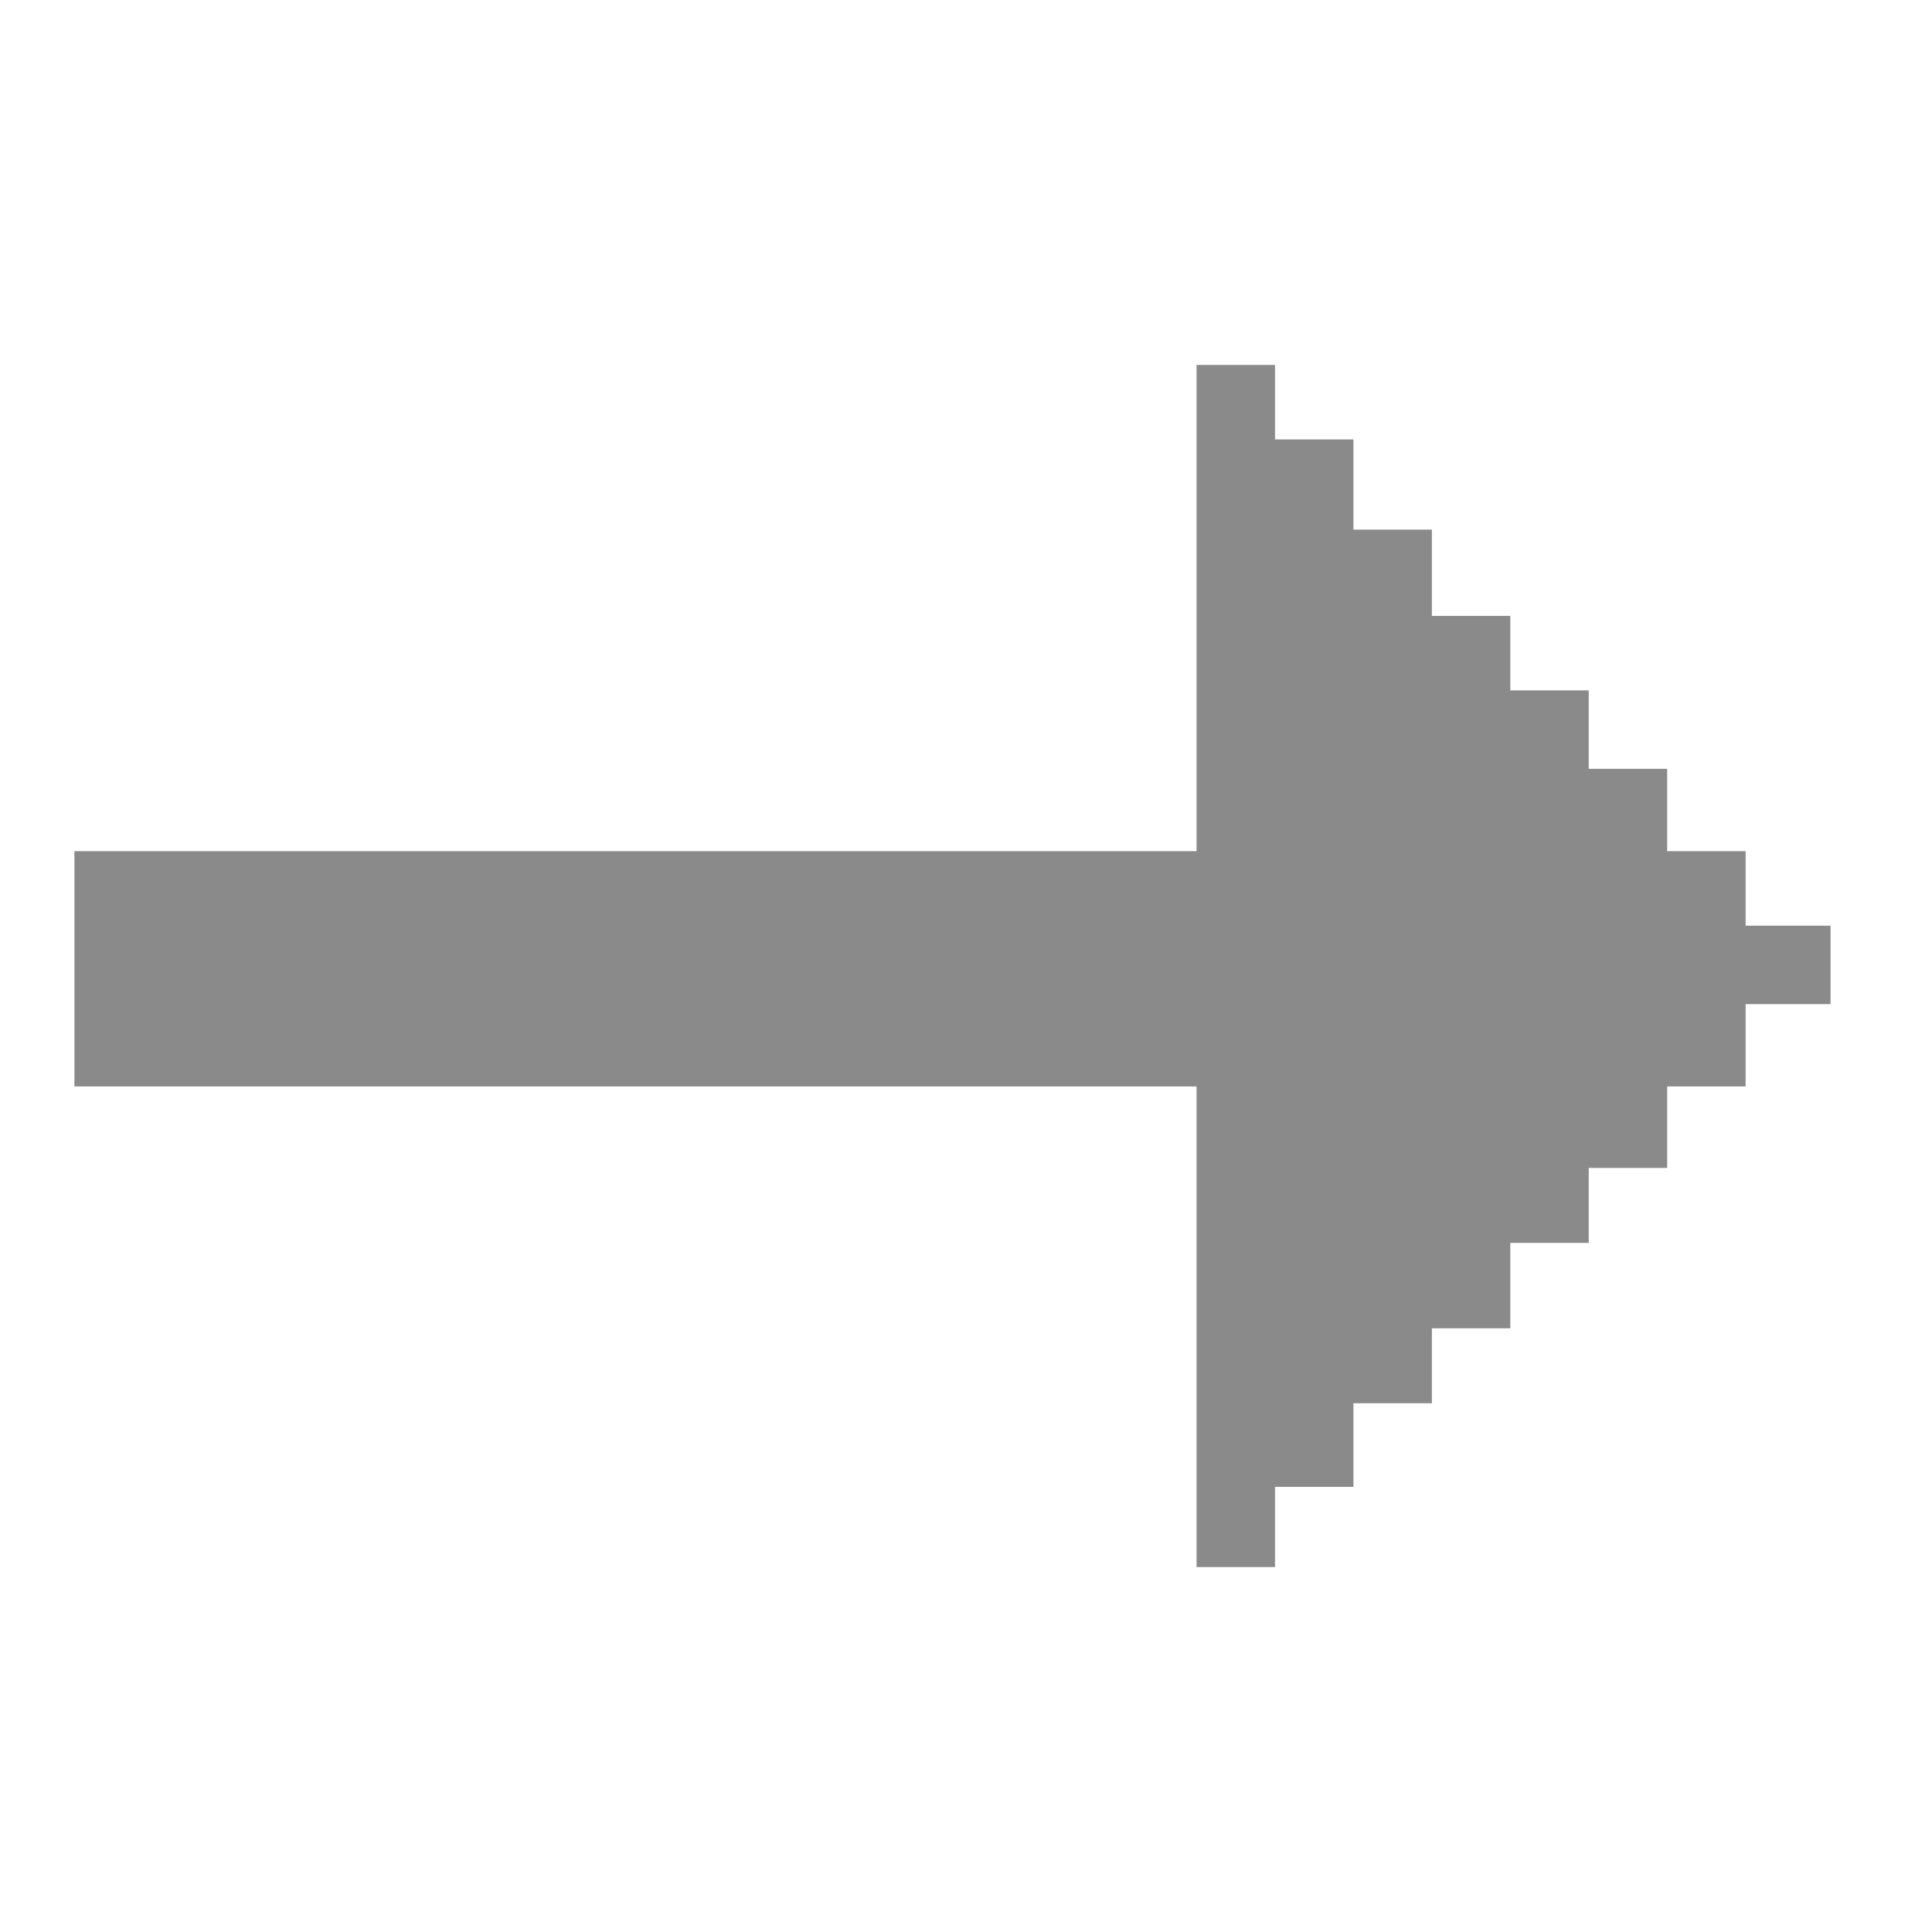 <?xml version="1.0" encoding="UTF-8"?>
<svg id="Capa_1" data-name="Capa 1" xmlns="http://www.w3.org/2000/svg" viewBox="0 0 1080 1080">
  <defs>
    <style>
      .cls-1 {
        fill: #8a8a8a;
      }
    </style>
  </defs>
  <polygon class="cls-1" points="1023.28 517.46 1023.28 561.31 975.8 561.31 975.8 607.33 931.96 607.33 931.96 652.89 888.11 652.89 888.11 694.79 844.27 694.79 844.27 742.52 800.43 742.52 800.43 784.42 756.58 784.42 756.58 831.18 712.74 831.18 712.74 876 668.89 876 668.89 607.33 41.6 607.33 41.6 475.82 668.89 475.82 668.89 204 712.74 204 712.74 245.64 756.58 245.64 756.58 296.07 800.43 296.07 800.43 344.29 844.27 344.29 844.27 385.93 888.11 385.93 888.11 429.77 931.96 429.77 931.96 475.82 975.8 475.82 975.8 517.46 1023.28 517.46"/>
</svg>